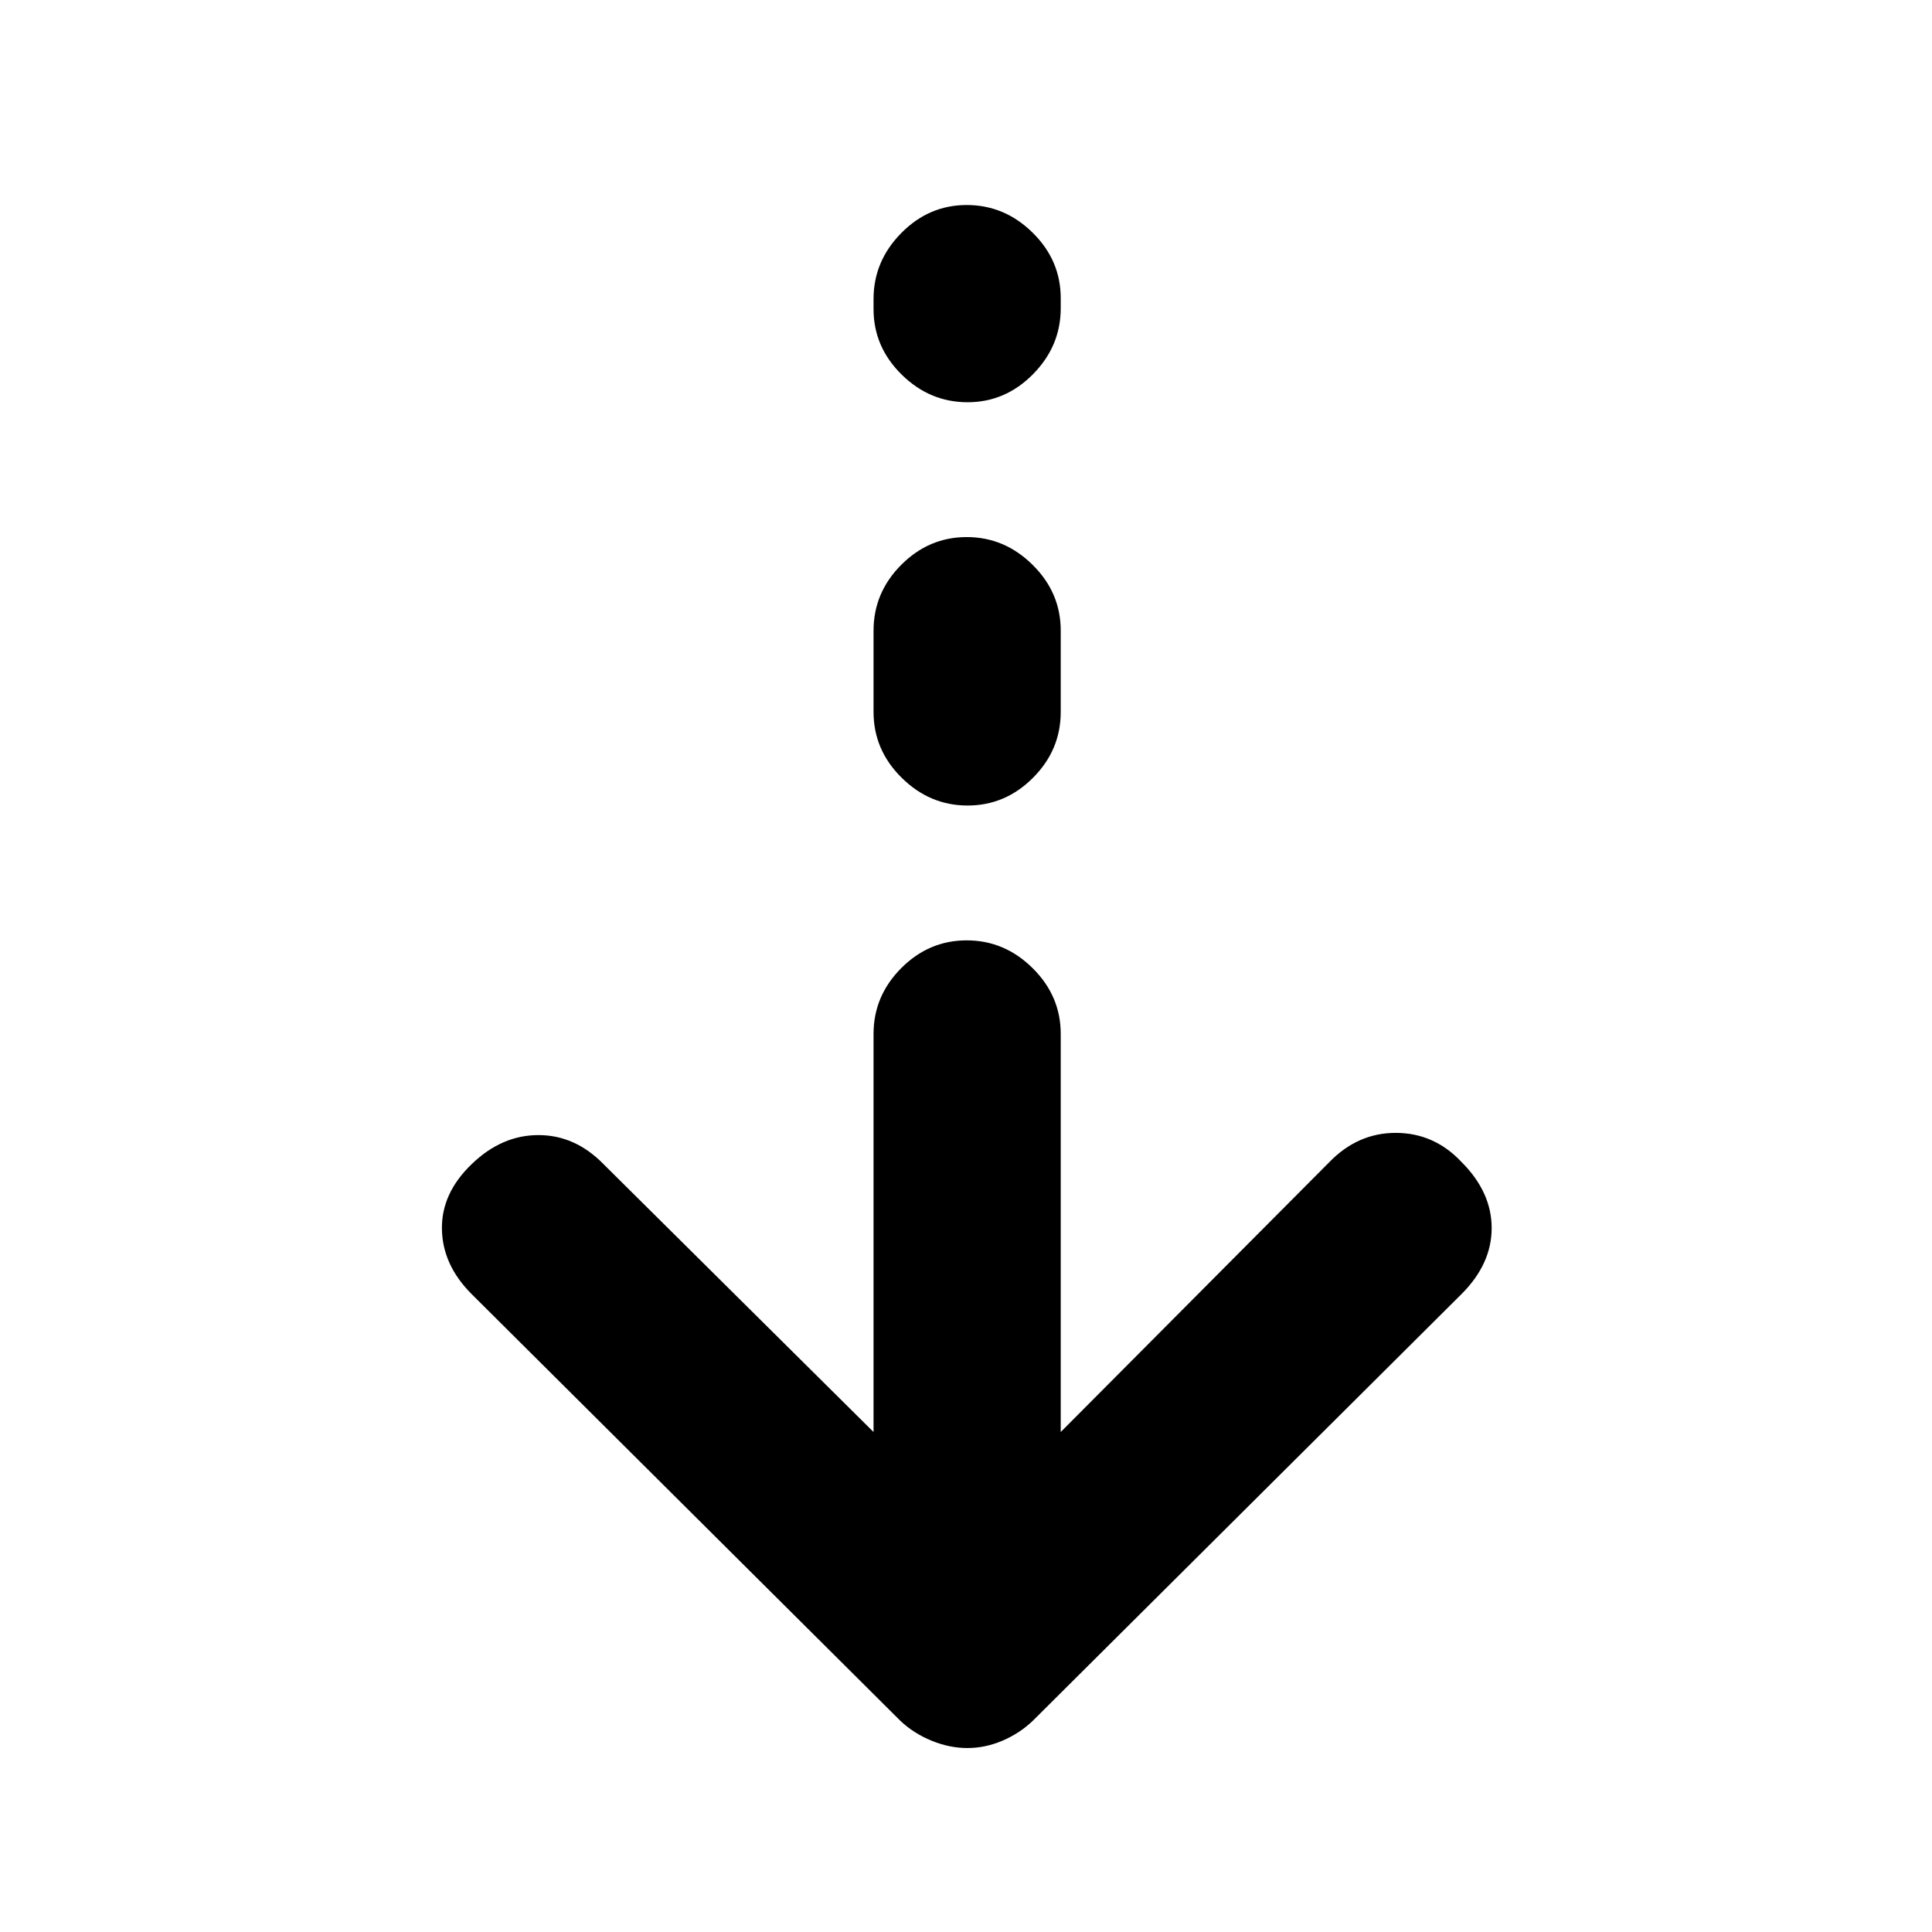 <svg xmlns="http://www.w3.org/2000/svg" height="20" viewBox="0 -960 960 960" width="20"><path d="M480.68-91.41q-8.88 0-17.75-3.63-8.88-3.63-15.47-9.83L234.33-317q-14.46-14.46-14.74-32.26-.29-17.81 14.76-32.26 14.93-14.46 33.19-14.46 18.25 0 32.37 14.46l134.15 133.08v-197.8q0-18.88 13.75-32.69 13.75-13.81 32.54-13.81 18.8 0 32.76 13.81 13.96 13.81 13.96 32.69v197.8l133.28-133.91q14.19-14.76 33.26-14.73 19.07.04 32.63 14.49 14.96 14.96 14.96 32.8 0 17.83-14.96 32.79L513.11-104.87q-6.53 6.2-15.05 9.83-8.51 3.63-17.38 3.63Zm.1-468.33q-18.8 0-32.76-13.81-13.96-13.8-13.96-32.69v-40.39q0-18.89 13.75-32.69 13.75-13.81 32.54-13.81 18.8 0 32.76 13.81 13.96 13.8 13.96 32.69v40.39q0 18.89-13.75 32.69-13.75 13.81-32.54 13.81Zm0-200.39q-18.8 0-32.76-13.75-13.96-13.74-13.96-32.54v-5q0-18.8 13.75-32.75 13.75-13.96 32.54-13.96 18.8 0 32.76 13.74 13.96 13.75 13.96 32.55v5q0 18.8-13.75 32.75-13.75 13.96-32.54 13.96Z"/></svg>
